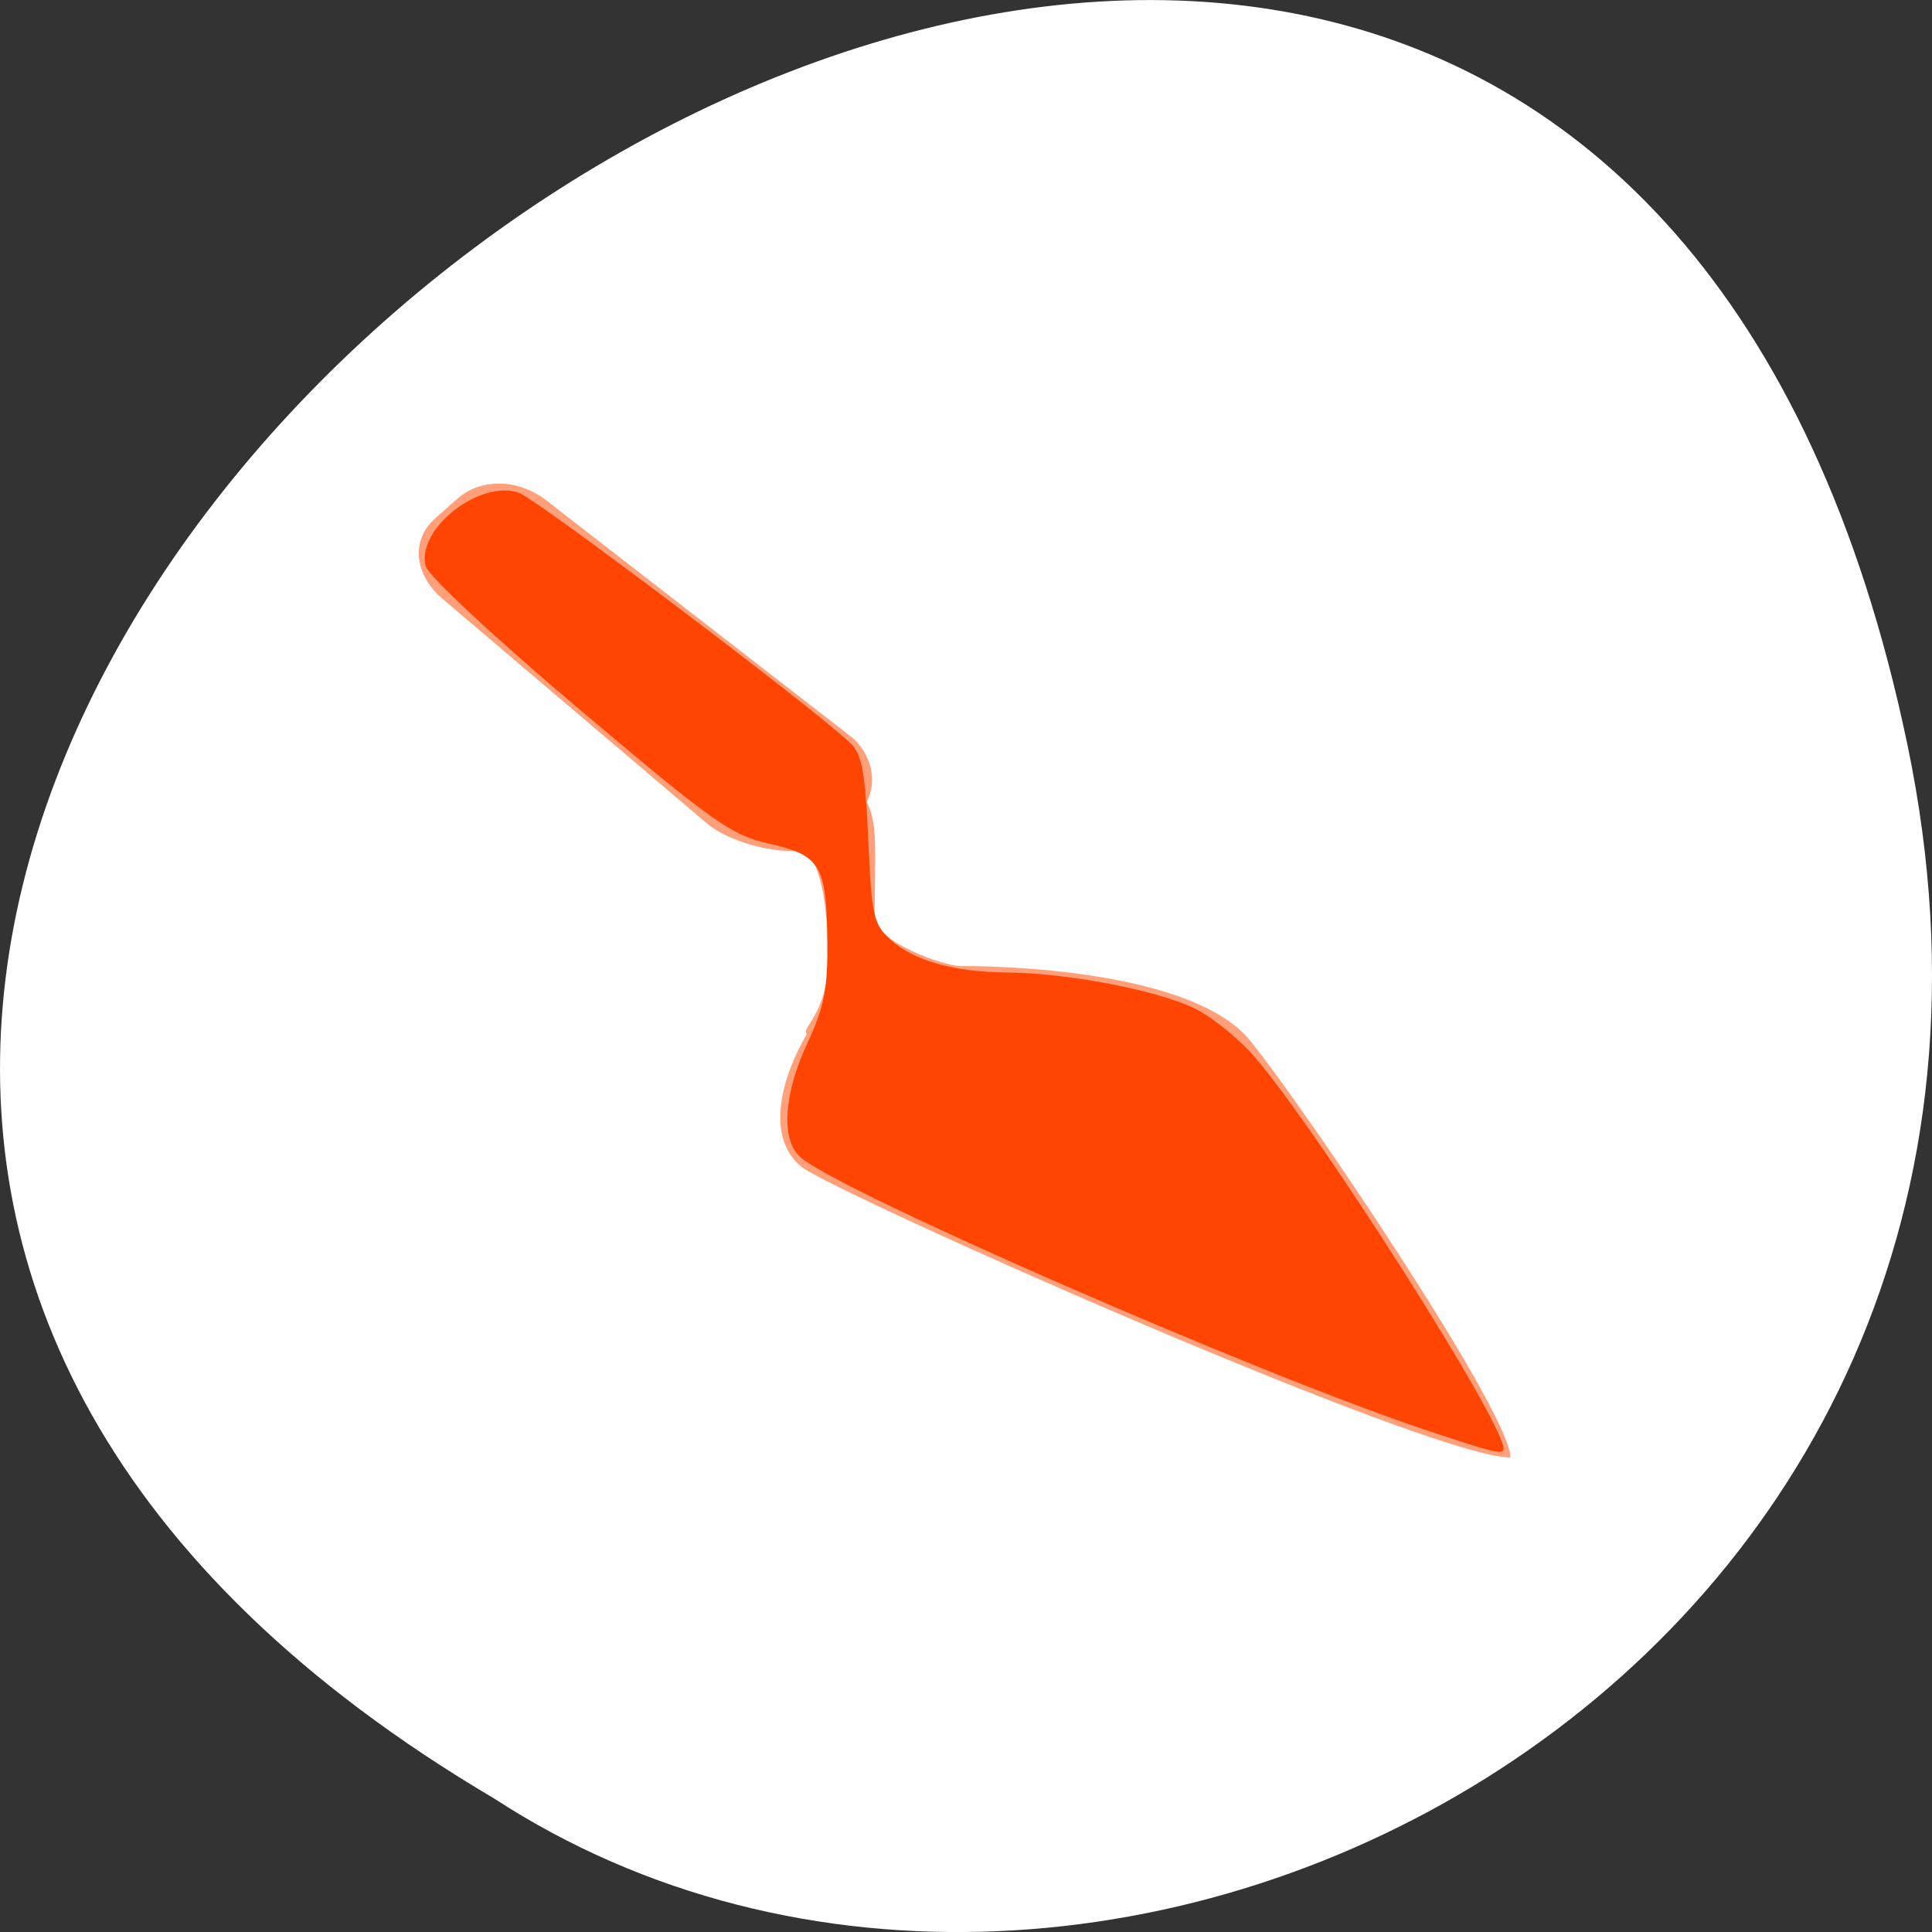 <svg xmlns="http://www.w3.org/2000/svg" viewBox="0 0 256 256"><rect x="0" y="0" width="256" height="256" fill="#333333" stroke="none"/><g transform="translate(0 -796.36)"><path d="m 252.75 895.07 c -49.981 -239.91 -393.86 17.642 -187.29 139.59 80.25 52.27 213 -16.2 187.29 -139.59 z" style="fill:#fff;color:#fff"/><path d="m 66.82 860.46 c 2.208 0.171 4.419 1.154 6.207 2.7 l 39.859 30.9 c 1.714 1.477 2.665 3.566 2.665 5.672 0 1.019 -0.249 1.936 -0.666 2.835 -0.02 0.051 0.017 0.12 0 0.153 1.485 2.819 1.01 6.741 1.01 15.23 0 3.125 9.121 6.418 11.389 6.418 0.114 0 0.229 0 0.343 0 7.235 0 30.752 0.968 38.01 9.866 7.255 8.896 34.506 49.32 34.506 55.25 -10.872 0 -89.9 -35.21 -93.96 -38.526 -4.893 -4.01 -2.494 -12.09 0.666 -17.471 -0.017 -0.015 0.02 -0.117 0 -0.153 -0.074 -0.186 -0.114 -0.474 0.171 -0.899 1.697 -2.529 2.685 -5.094 2.685 -8.659 0 -7.913 -0.931 -12.276 -2.856 -14.771 -4.265 0.644 -10.472 -1.205 -13.234 -3.583 l -35 -29.729 c -3.562 -3.056 -4.399 -7.674 -0.84 -10.748 l 2.856 -2.529 c 1.771 -1.546 3.999 -2.106 6.19 -1.936 z" style="fill:#ffa07a"/><path d="m 189.13 189.55 c -22.23 -7.379 -77.891 -31.651 -83.09 -36.23 -2.59 -2.285 -2.211 -8.318 0.949 -15.11 2.236 -4.804 2.703 -7.197 2.639 -13.519 -0.101 -10.02 -0.916 -11.379 -7.73 -12.904 c -4.987 -1.116 -7.416 -2.839 -25.2 -17.866 -11.128 -9.405 -19.942 -17.612 -20.284 -18.889 c -1.308 -4.877 7.152 -11.552 12.337 -9.733 2.416 0.848 39.39 28.768 43.947 33.19 1.514 1.468 1.953 3.862 2.347 12.794 0.443 10.03 0.698 11.183 2.937 13.215 3.098 2.811 8.468 4.317 15.581 4.37 8.02 0.059 20.18 2.432 24.956 4.869 2.267 1.156 5.792 4.05 7.833 6.431 8.534 9.951 32.871 48.28 32.871 51.765 0 0.872 -1.028 0.63 -10.1 -2.381 z" transform="translate(0 796.36)" style="fill:#ff4500;opacity:0.99;fill-rule:evenodd"/></g></svg>
